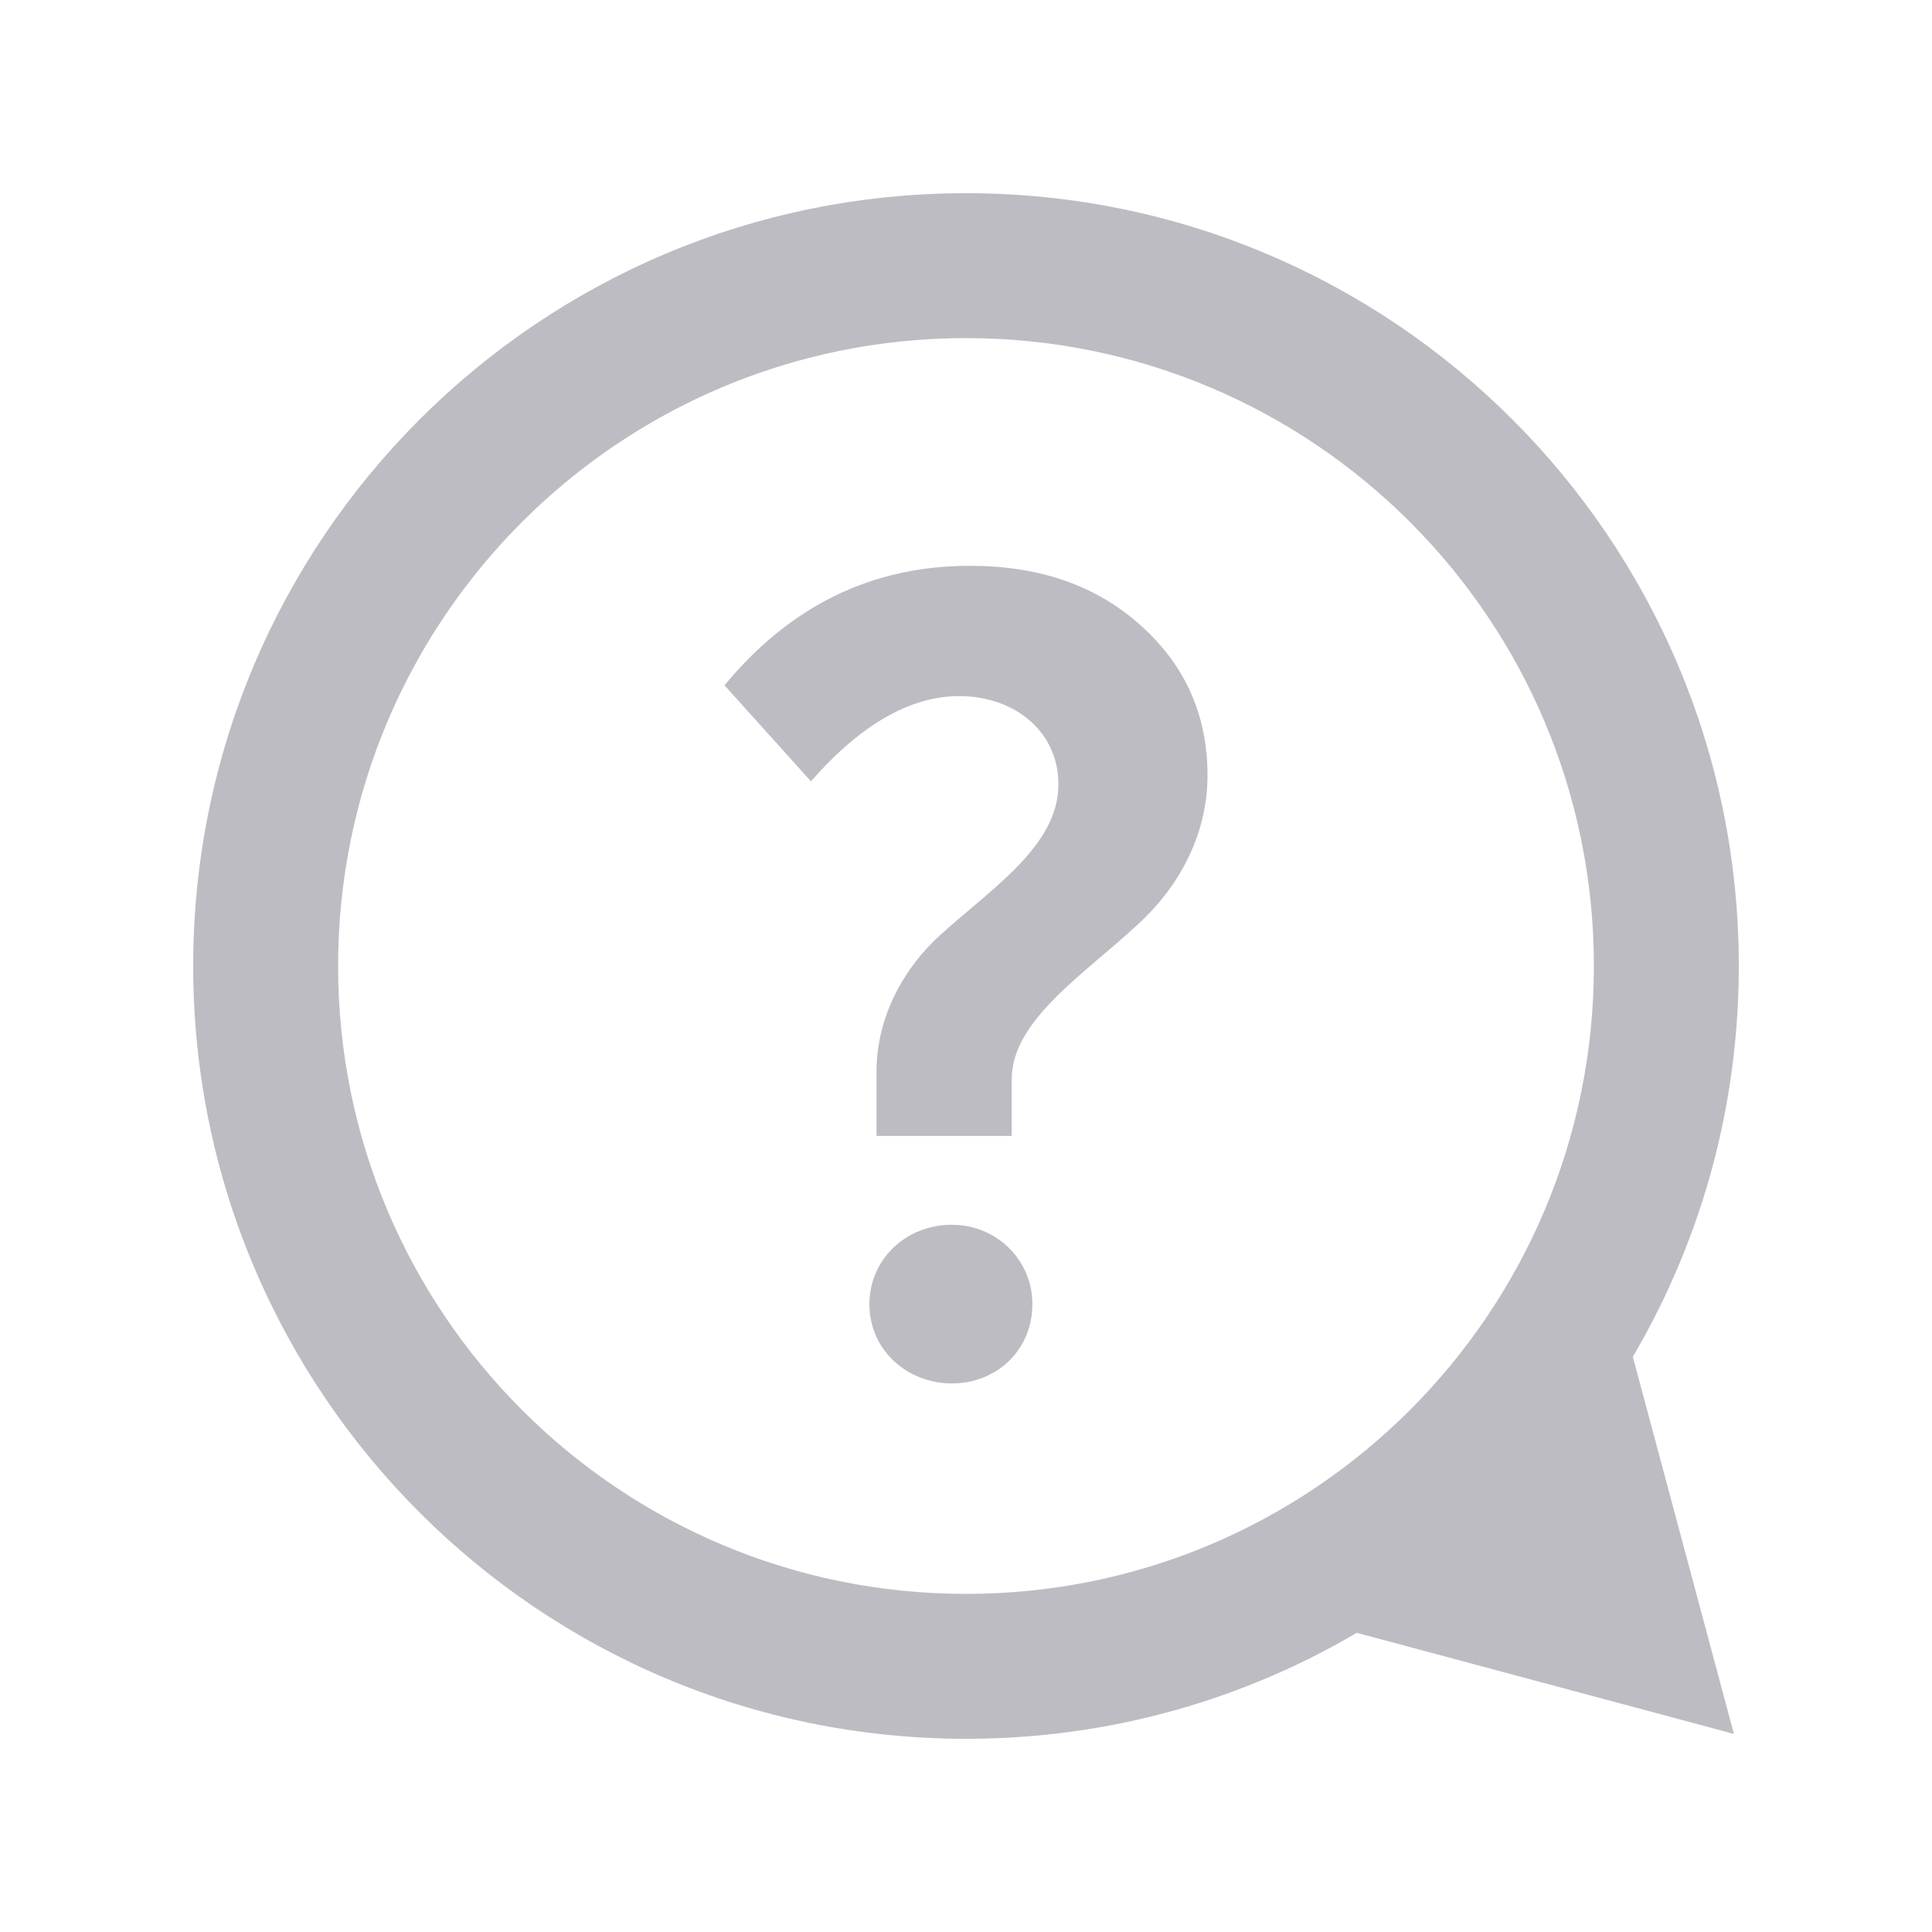 <svg width="36" height="36" viewBox="0 0 36 36" fill="none" xmlns="http://www.w3.org/2000/svg">
<path fill-rule="evenodd" clip-rule="evenodd" d="M18 29.7C24.462 29.7 29.7 24.462 29.7 18C29.7 11.538 24.462 6.3 18 6.3C11.538 6.3 6.3 11.538 6.3 18C6.3 24.462 11.538 29.7 18 29.7ZM18 32.4C25.953 32.4 32.4 25.953 32.4 18C32.4 10.047 25.953 3.6 18 3.6C10.047 3.6 3.6 10.047 3.6 18C3.6 25.953 10.047 32.4 18 32.4Z" fill="#BCBCC2"/>
<path d="M30.241 24.594L32.309 32.309L24.594 30.241L30.241 24.594Z" fill="#BCBCC2"/>
<path d="M18.852 21.166V20.107C18.852 19.012 20.204 18.154 21.204 17.223C21.926 16.566 22.5 15.599 22.5 14.449C22.5 13.336 22.093 12.405 21.259 11.657C20.426 10.908 19.37 10.543 18.074 10.543C16.241 10.543 14.722 11.292 13.5 12.77L15.111 14.559C16.037 13.5 16.963 12.971 17.87 12.971C18.926 12.971 19.722 13.646 19.722 14.613C19.722 15.763 18.482 16.548 17.519 17.424C16.87 18.008 16.333 18.921 16.333 19.961V21.166H18.852ZM16.2 24.3C16.2 25.158 16.904 25.778 17.737 25.778C18.57 25.778 19.237 25.158 19.237 24.3C19.237 23.479 18.57 22.822 17.737 22.822C16.867 22.822 16.2 23.479 16.2 24.3Z" fill="#BCBCC2"/>
</svg>
